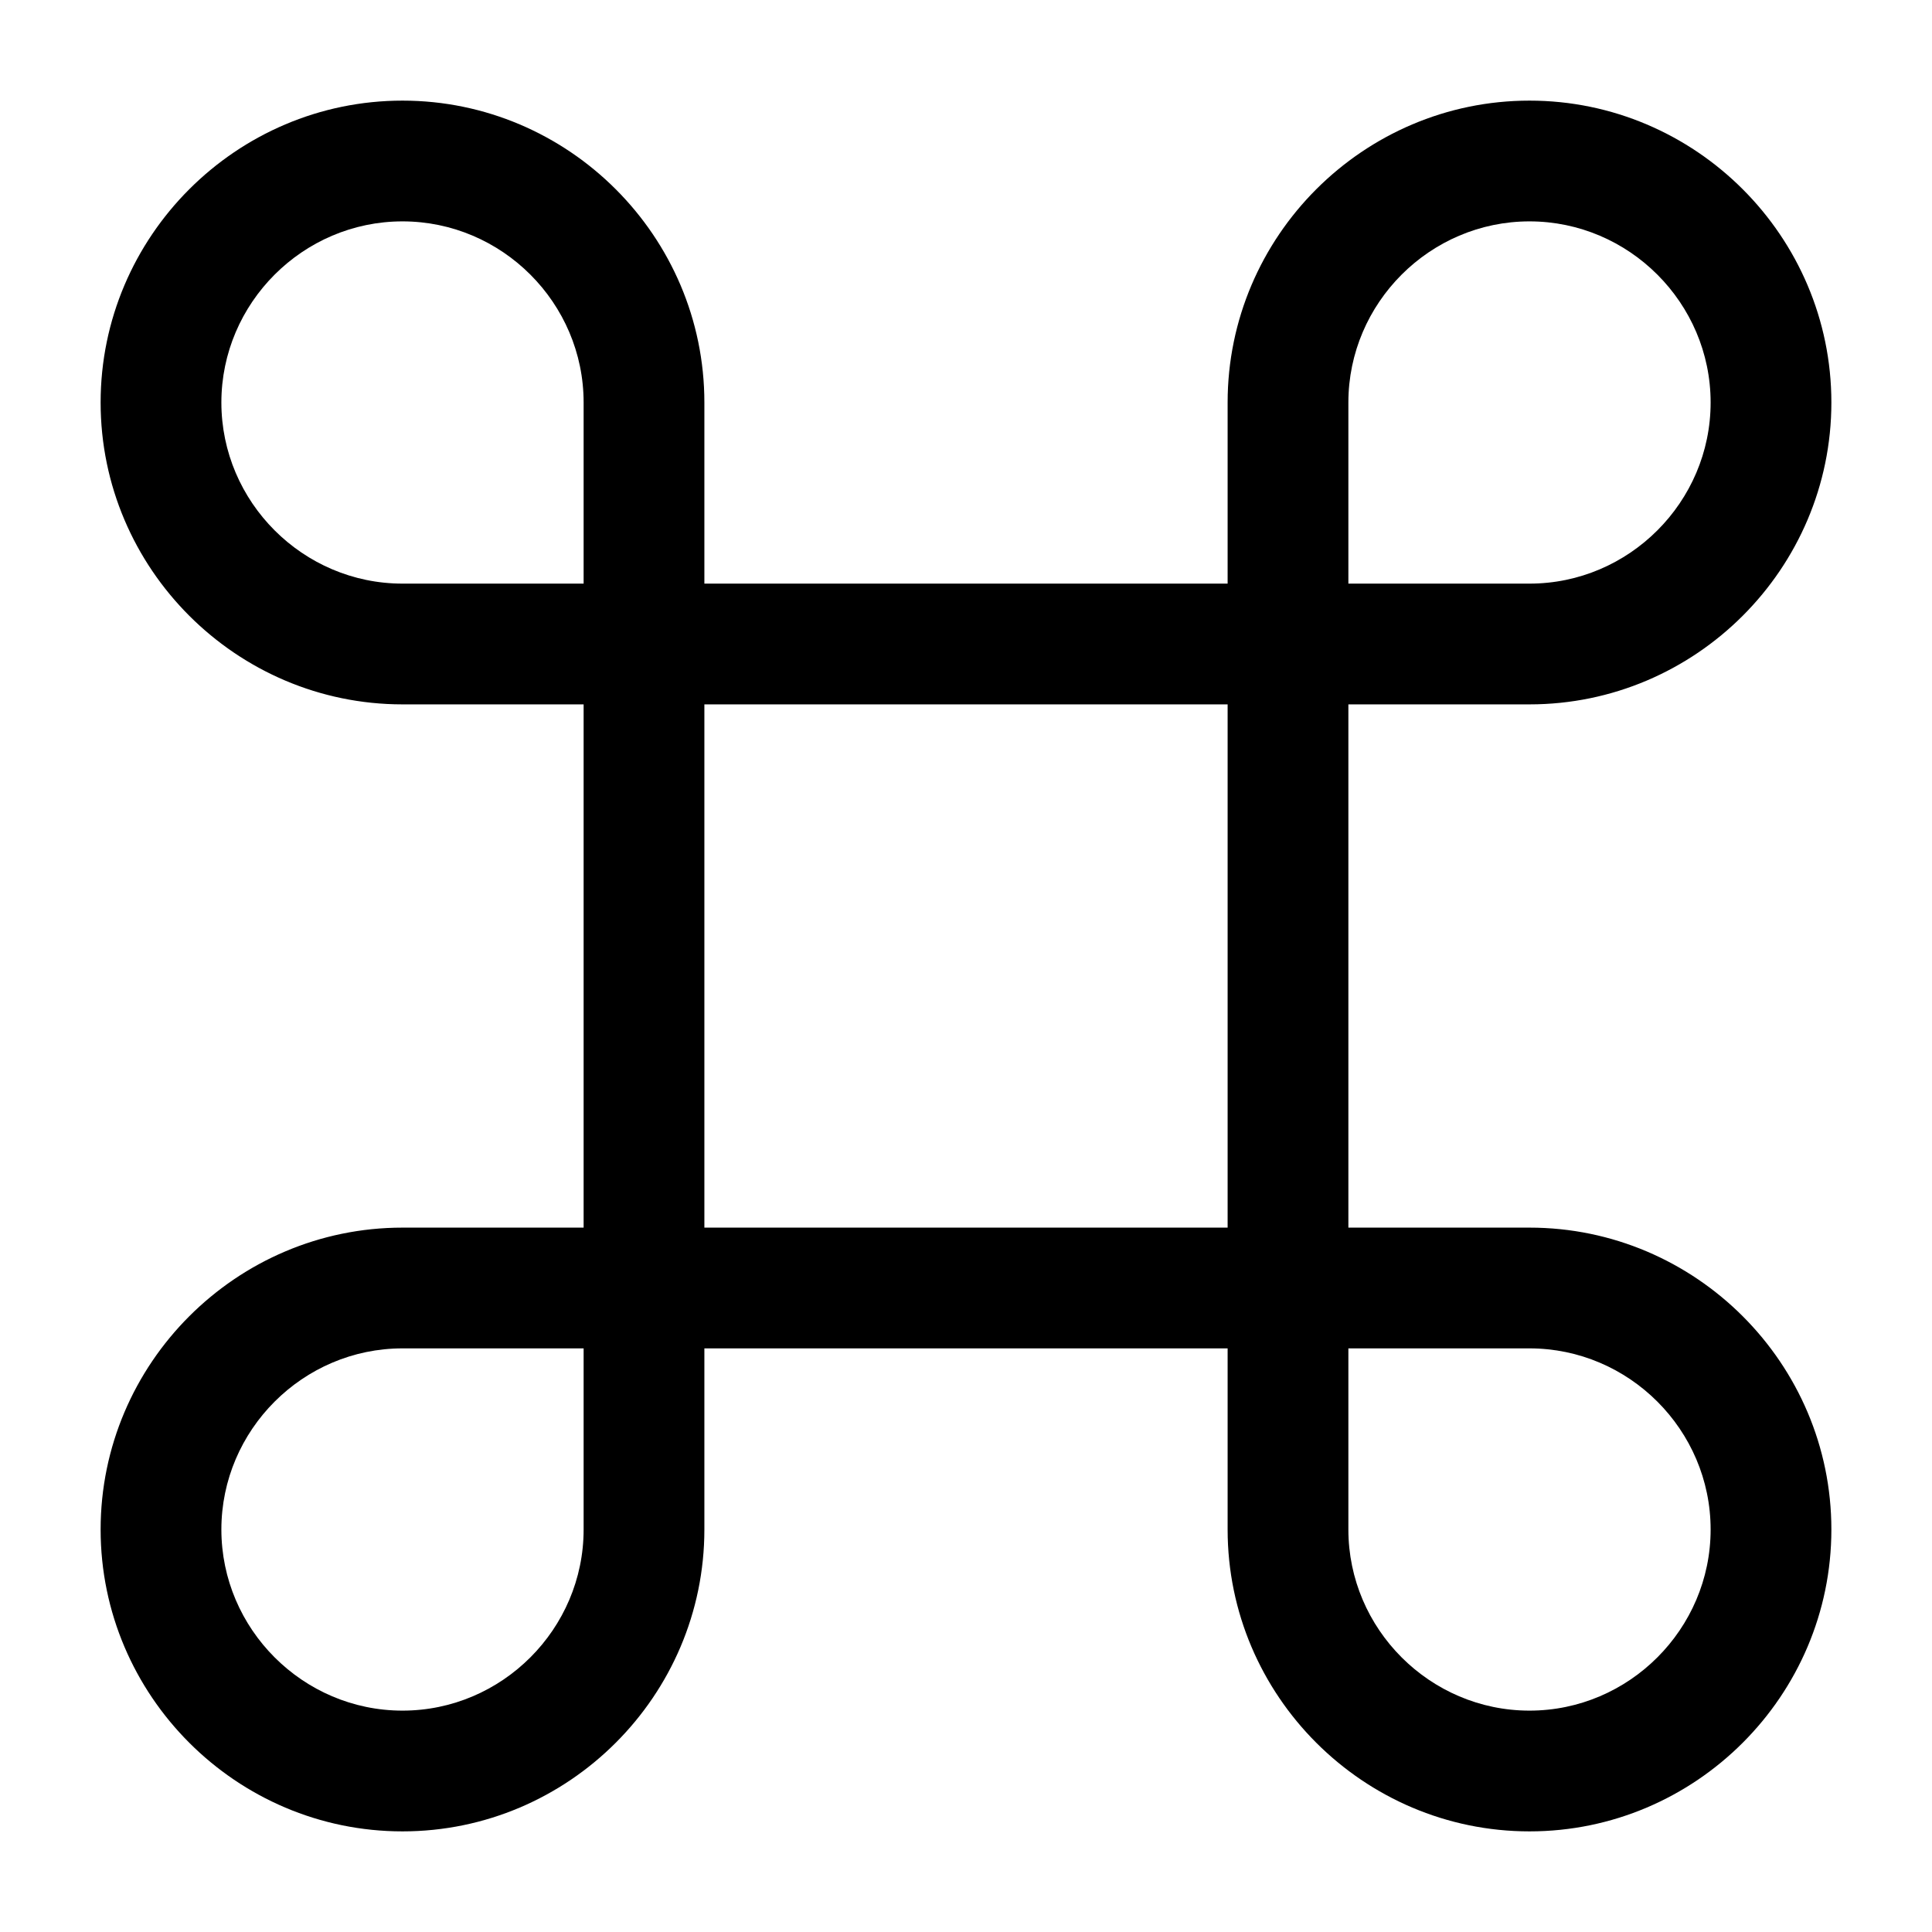 <svg width="24" height="24" viewBox="0 0 24 24" fill="none" xmlns="http://www.w3.org/2000/svg">
<path fill-rule="evenodd" clip-rule="evenodd" d="M7.25 8C7.25 7.586 7.586 7.25 8 7.25H16C16.414 7.25 16.75 7.586 16.75 8V16C16.75 16.414 16.414 16.75 16 16.75H8C7.586 16.75 7.25 16.414 7.25 16V8ZM8.75 8.75V15.25H15.25V8.75H8.75Z" fill="currentColor"/>
<path fill-rule="evenodd" clip-rule="evenodd" d="M1.25 19C1.25 16.936 2.936 15.25 5 15.25H8C8.414 15.25 8.75 15.586 8.75 16V19C8.75 21.064 7.064 22.75 5 22.75C2.936 22.75 1.25 21.064 1.25 19ZM5 16.75C3.764 16.75 2.75 17.764 2.75 19C2.75 20.236 3.764 21.25 5 21.25C6.236 21.25 7.25 20.236 7.25 19V16.75H5Z" fill="currentColor"/>
<path fill-rule="evenodd" clip-rule="evenodd" d="M1.25 5C1.25 2.936 2.936 1.25 5 1.25C7.064 1.25 8.75 2.936 8.75 5V8C8.75 8.414 8.414 8.75 8 8.75H5C2.936 8.75 1.25 7.064 1.25 5ZM5 2.75C3.764 2.75 2.75 3.764 2.75 5C2.75 6.236 3.764 7.25 5 7.25H7.25V5C7.25 3.764 6.236 2.75 5 2.75Z" fill="currentColor"/>
<path fill-rule="evenodd" clip-rule="evenodd" d="M15.25 5C15.25 2.936 16.936 1.25 19 1.25C21.064 1.25 22.75 2.936 22.75 5C22.75 7.064 21.064 8.75 19 8.75H16C15.586 8.75 15.25 8.414 15.25 8V5ZM19 2.75C17.764 2.75 16.75 3.764 16.75 5V7.25H19C20.236 7.25 21.25 6.236 21.25 5C21.25 3.764 20.236 2.75 19 2.75Z" fill="currentColor"/>
<path fill-rule="evenodd" clip-rule="evenodd" d="M15.25 16C15.25 15.586 15.586 15.25 16 15.25H19C21.064 15.25 22.75 16.936 22.75 19C22.75 21.064 21.064 22.75 19 22.75C16.936 22.75 15.25 21.064 15.25 19V16ZM16.75 16.75V19C16.75 20.236 17.764 21.25 19 21.25C20.236 21.25 21.25 20.236 21.25 19C21.25 17.764 20.236 16.75 19 16.75H16.75Z" fill="currentColor"/>
</svg>
